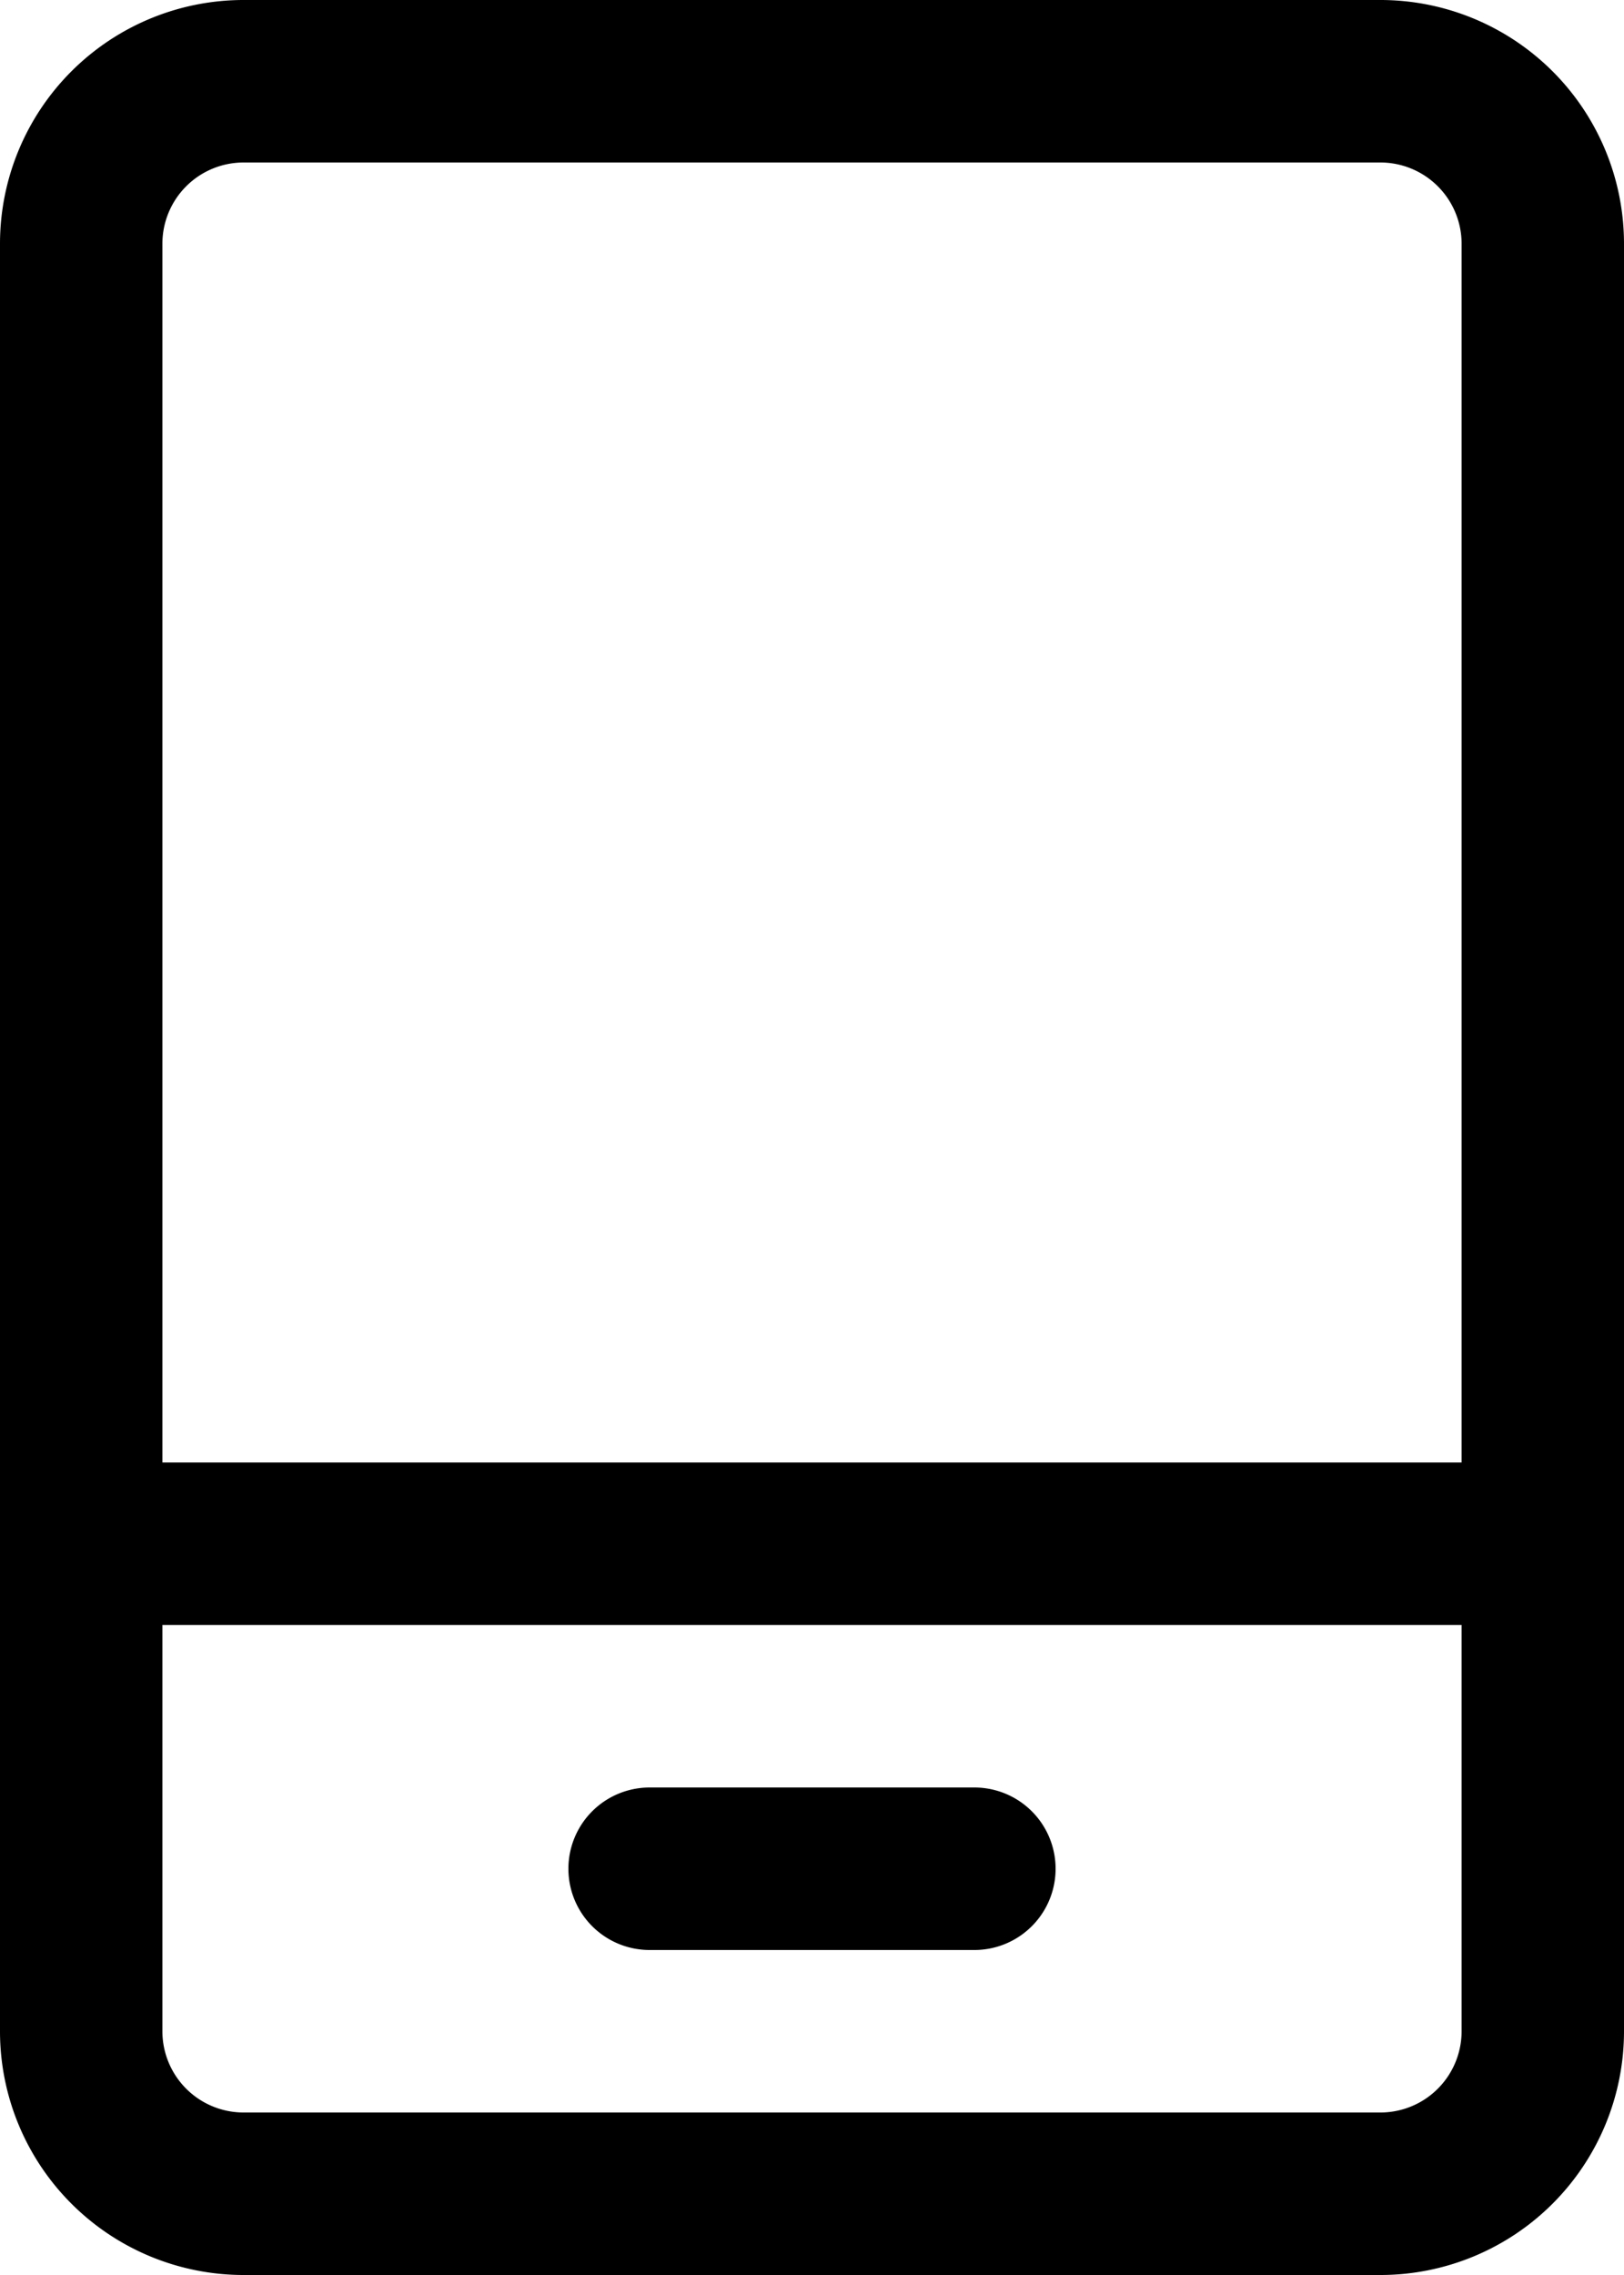 <svg xmlns="http://www.w3.org/2000/svg" width="10" height="14" viewBox="0 0 10 14">
    <path  fill-rule="evenodd" d="M4 12h2a.5.5 0 0 0 0-1H4a.5.5 0 0 0 0 1zm5-3H1V1.5a.5.5 0 0 1 .5-.5h7a.5.5 0 0 1 .5.5V9zm0 3.5a.5.5 0 0 1-.5.5h-7a.5.5 0 0 1-.5-.5V10h8v2.5zM8.5 0h-7A1.5 1.5 0 0 0 0 1.5v11A1.5 1.5 0 0 0 1.5 14h7a1.5 1.5 0 0 0 1.5-1.5v-11A1.5 1.5 0 0 0 8.5 0z"/>
</svg>
